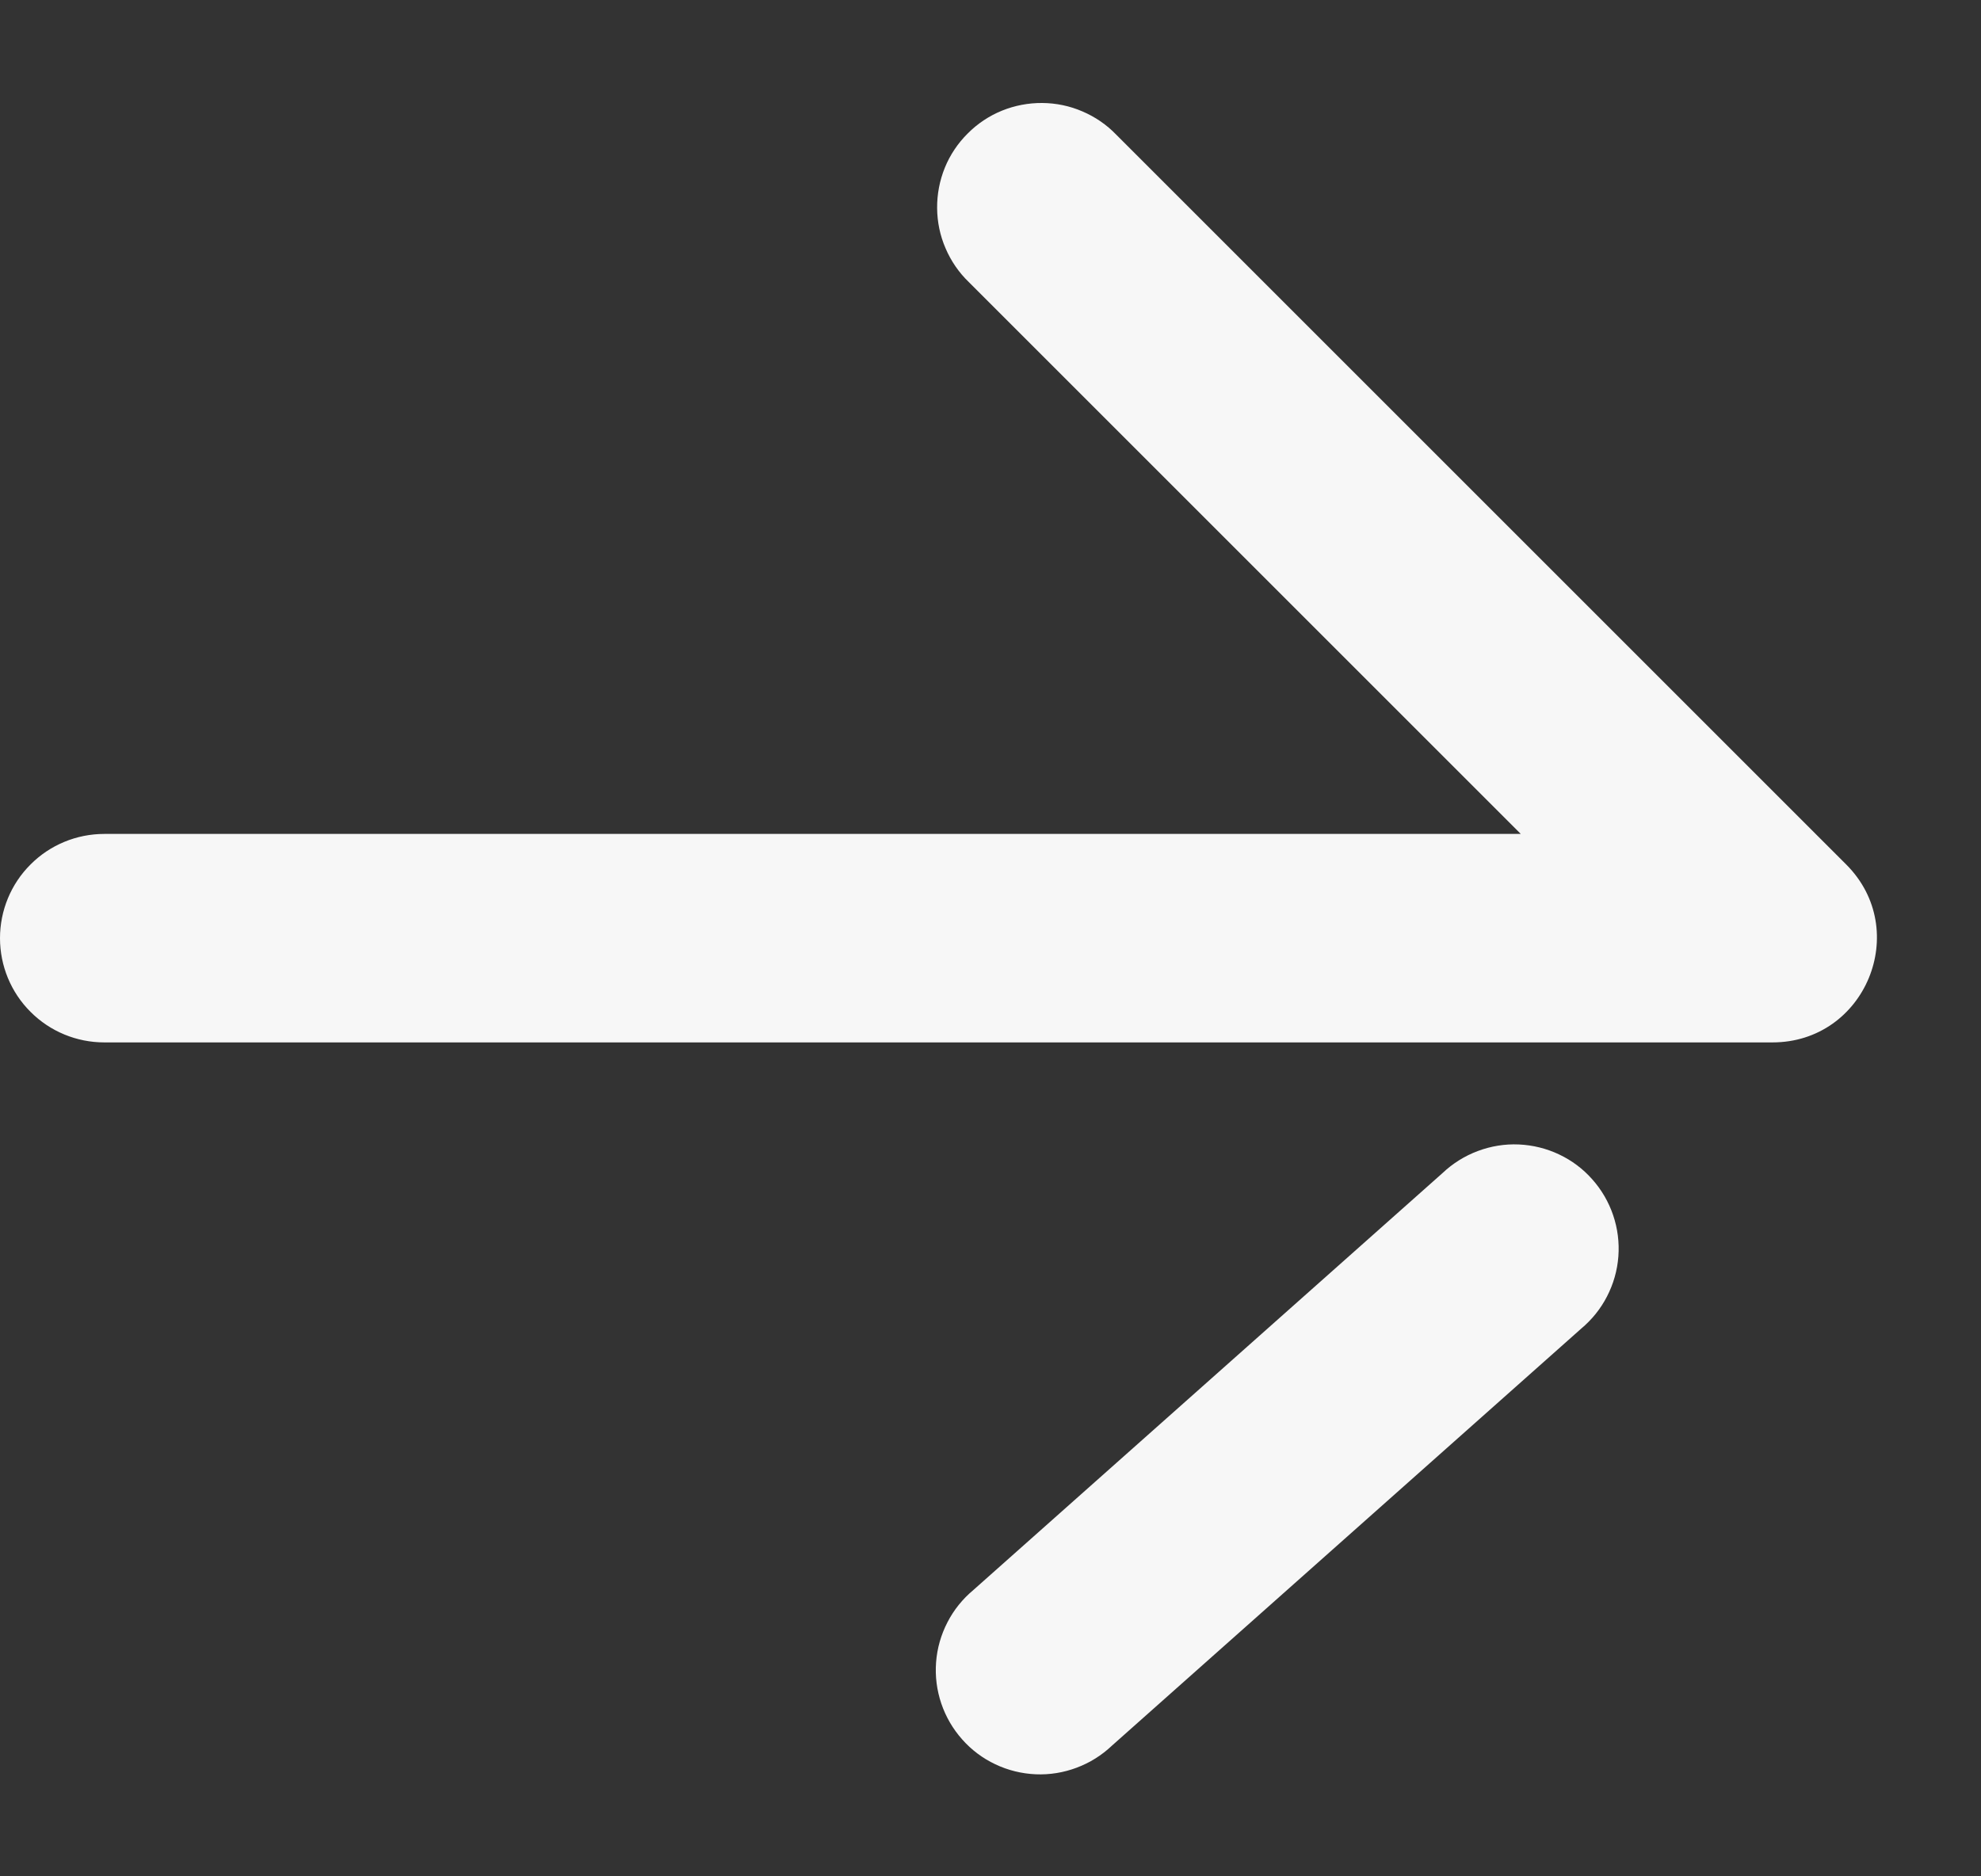 <svg width="19" height="18" viewBox="0 0 19 18" fill="none" xmlns="http://www.w3.org/2000/svg">
<rect x="0" y="0" width="19" height="18" fill="#333333" stroke="none"/>
<path d="M14.586 8L9.293 2.707C9.197 2.615 9.121 2.504 9.069 2.382C9.016 2.26 8.989 2.129 8.988 1.996C8.987 1.864 9.012 1.732 9.062 1.609C9.112 1.486 9.187 1.374 9.281 1.281C9.374 1.187 9.486 1.112 9.609 1.062C9.732 1.012 9.864 0.987 9.996 0.988C10.129 0.989 10.26 1.016 10.382 1.069C10.504 1.121 10.615 1.197 10.707 1.293L17.707 8.293C18.337 8.923 17.891 10 17 10H1C0.735 10 0.48 9.895 0.293 9.707C0.105 9.52 0 9.265 0 9C0 8.735 0.105 8.48 0.293 8.293C0.48 8.105 0.735 8 1 8H14.586ZM13.836 11.253C13.933 11.161 14.048 11.089 14.174 11.042C14.299 10.995 14.433 10.973 14.567 10.979C14.701 10.985 14.832 11.017 14.954 11.075C15.075 11.132 15.183 11.213 15.272 11.314C15.361 11.414 15.429 11.531 15.472 11.658C15.515 11.785 15.532 11.919 15.522 12.053C15.512 12.187 15.475 12.317 15.413 12.437C15.352 12.556 15.267 12.661 15.164 12.747L10.664 16.747C10.567 16.839 10.452 16.911 10.326 16.958C10.201 17.005 10.067 17.027 9.933 17.021C9.799 17.015 9.668 16.983 9.546 16.925C9.425 16.868 9.317 16.787 9.228 16.686C9.139 16.586 9.071 16.469 9.028 16.342C8.985 16.215 8.968 16.081 8.978 15.947C8.988 15.813 9.025 15.683 9.087 15.563C9.148 15.444 9.233 15.339 9.336 15.253L13.836 11.253Z" fill="#F7F7F7"/>
</svg>
